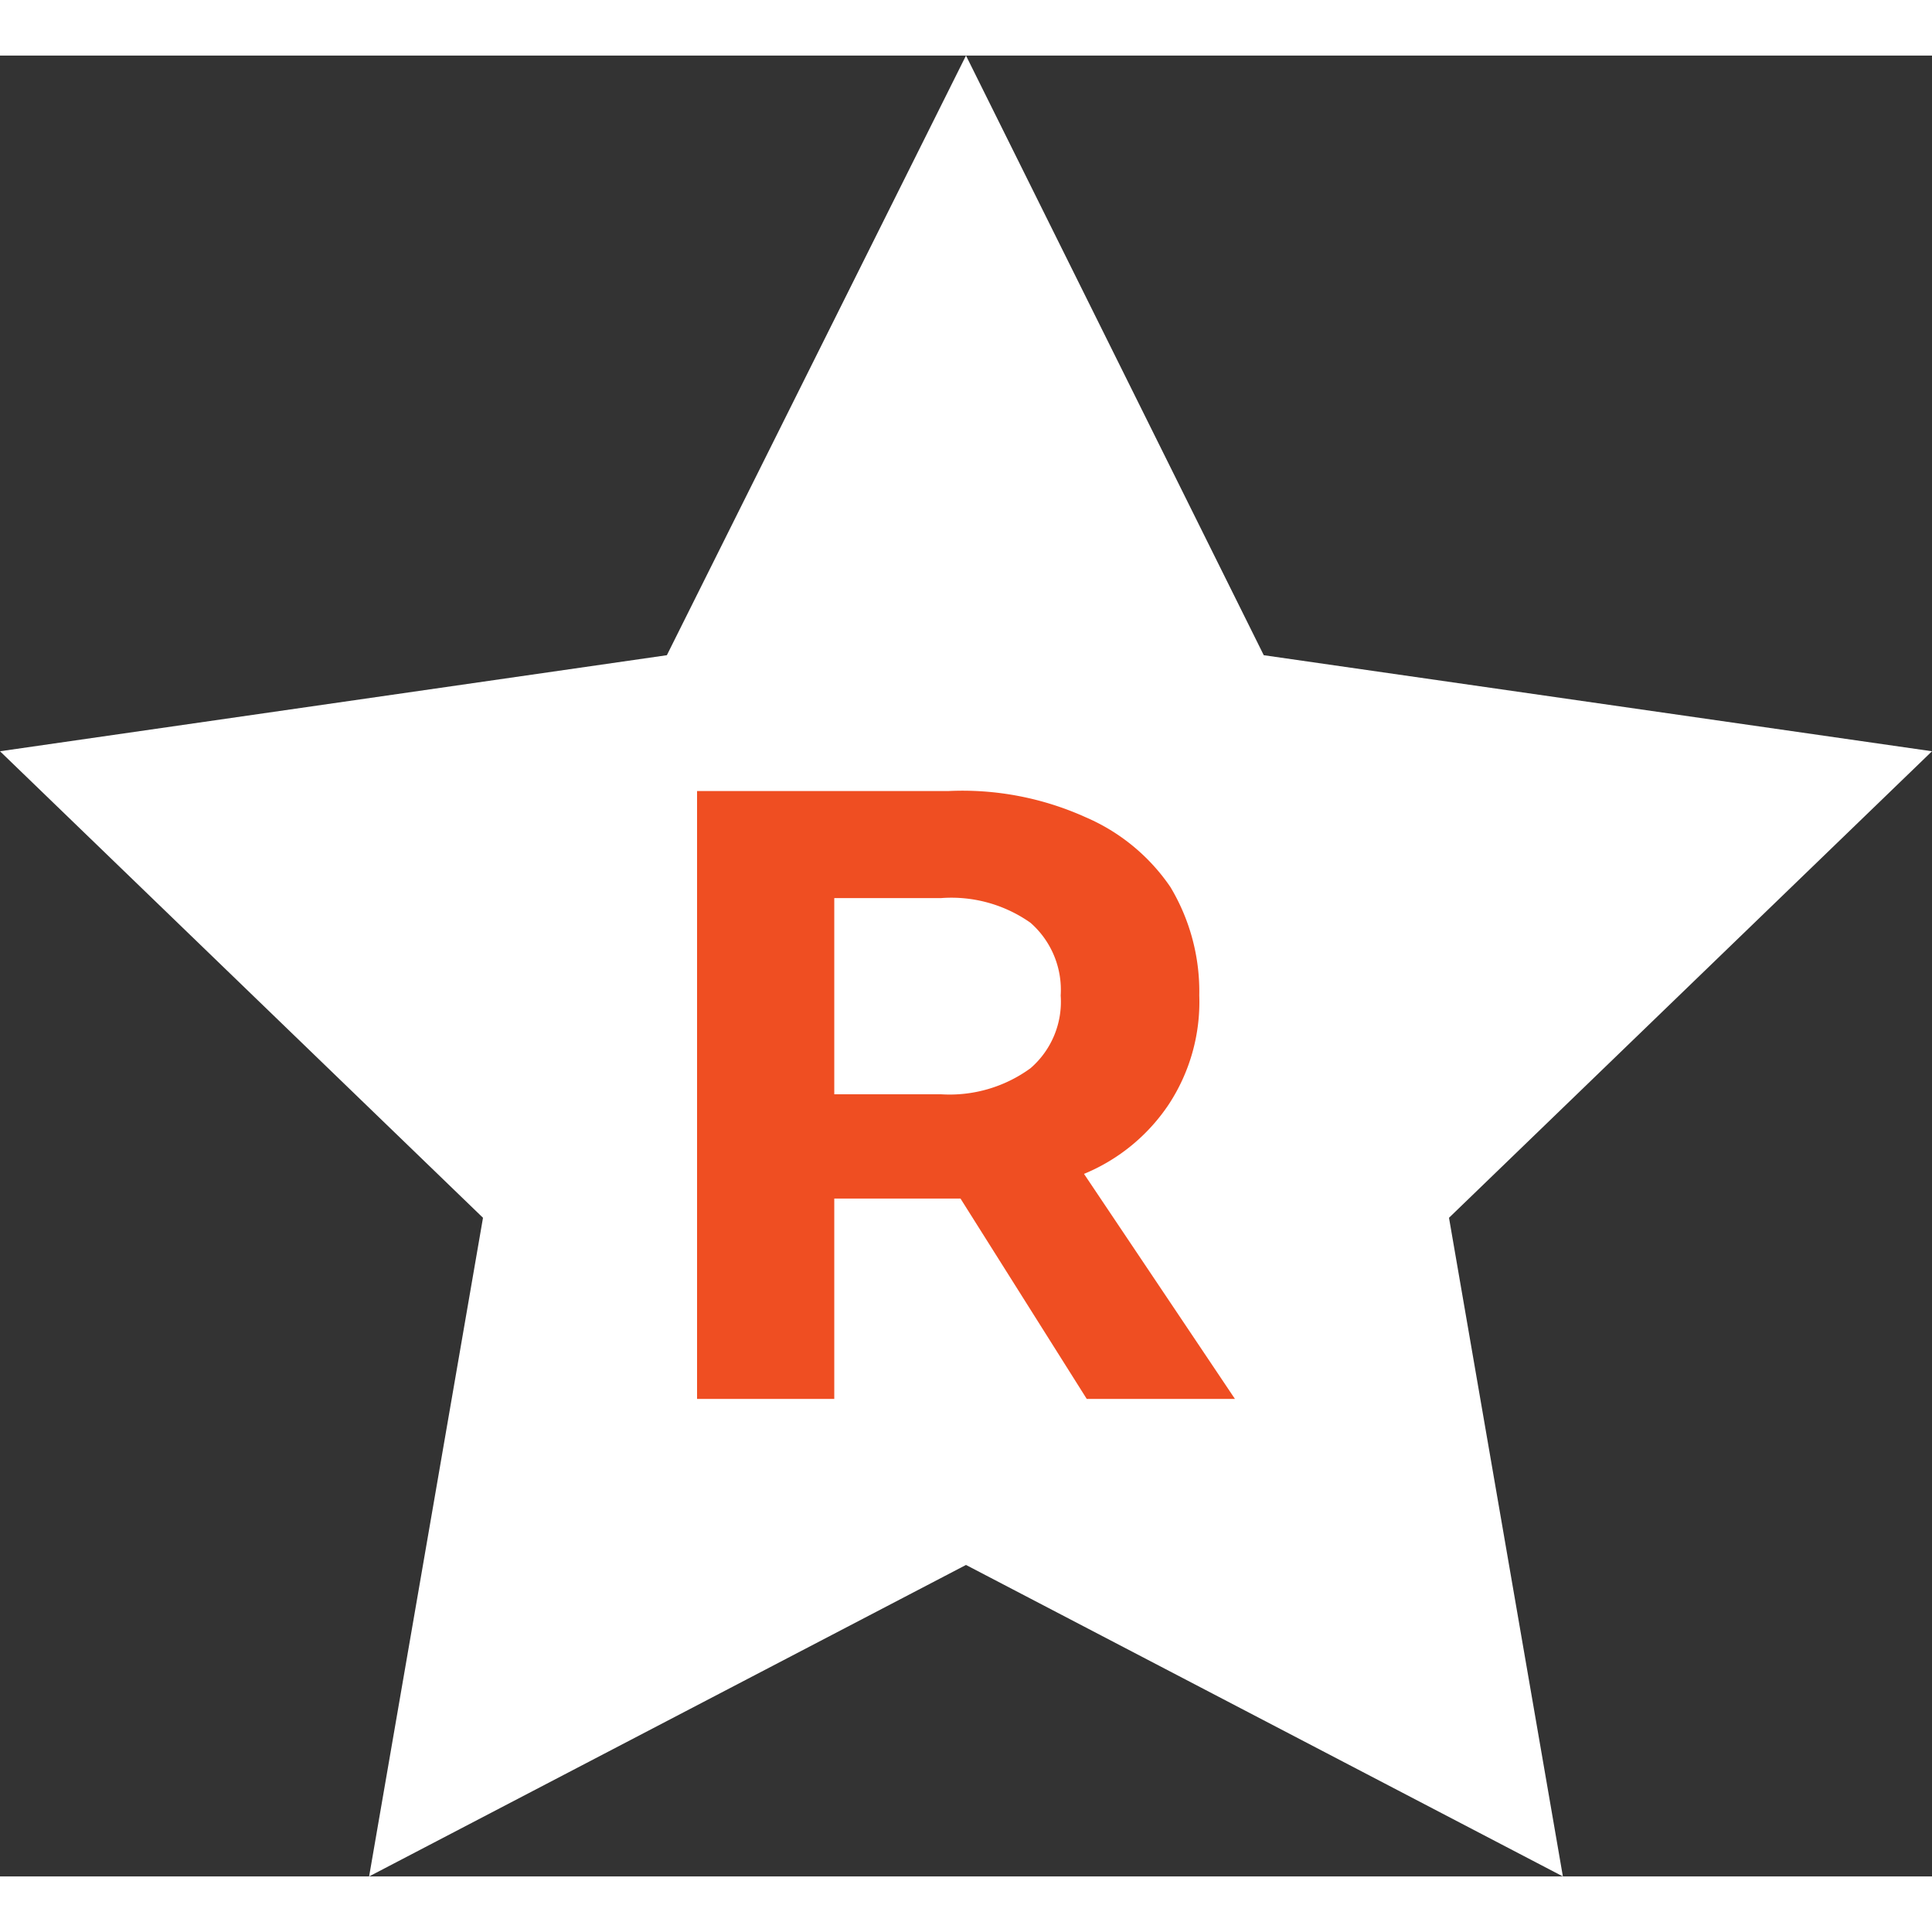 


<svg xmlns="http://www.w3.org/2000/svg" viewBox="0 0 14.08 13.27" height="10" width="10"><rect x="0" y="0" width="14.08" height="13.27" fill="#333333" stroke="none"/><defs><style>.cls-1{fill:#fff;}.cls-2{fill:#EF4E22;}</style></defs><g id="Layer_2" data-name="Layer 2"><g id="Layer_1-2" data-name="Layer 1"><polygon class="cls-1" points="7.04 0 9.21 4.37 14.08 5.07 10.56 8.47 11.39 13.27 7.04 11 2.69 13.27 3.52 8.47 0 5.07 4.86 4.37 7.04 0"/><path class="cls-2" d="M7.92,9.79,7,8.33H6.08V9.79h-1V5.36H6.91a2.18,2.18,0,0,1,1,.19,1.43,1.43,0,0,1,.62.51,1.48,1.48,0,0,1,.21.79,1.36,1.36,0,0,1-.22.79,1.37,1.37,0,0,1-.62.51L9,9.79ZM7.51,6.32a1,1,0,0,0-.65-.18H6.08V7.57h.78a1,1,0,0,0,.65-.19.64.64,0,0,0,.22-.53A.65.65,0,0,0,7.51,6.32Z"/></g></g></svg>